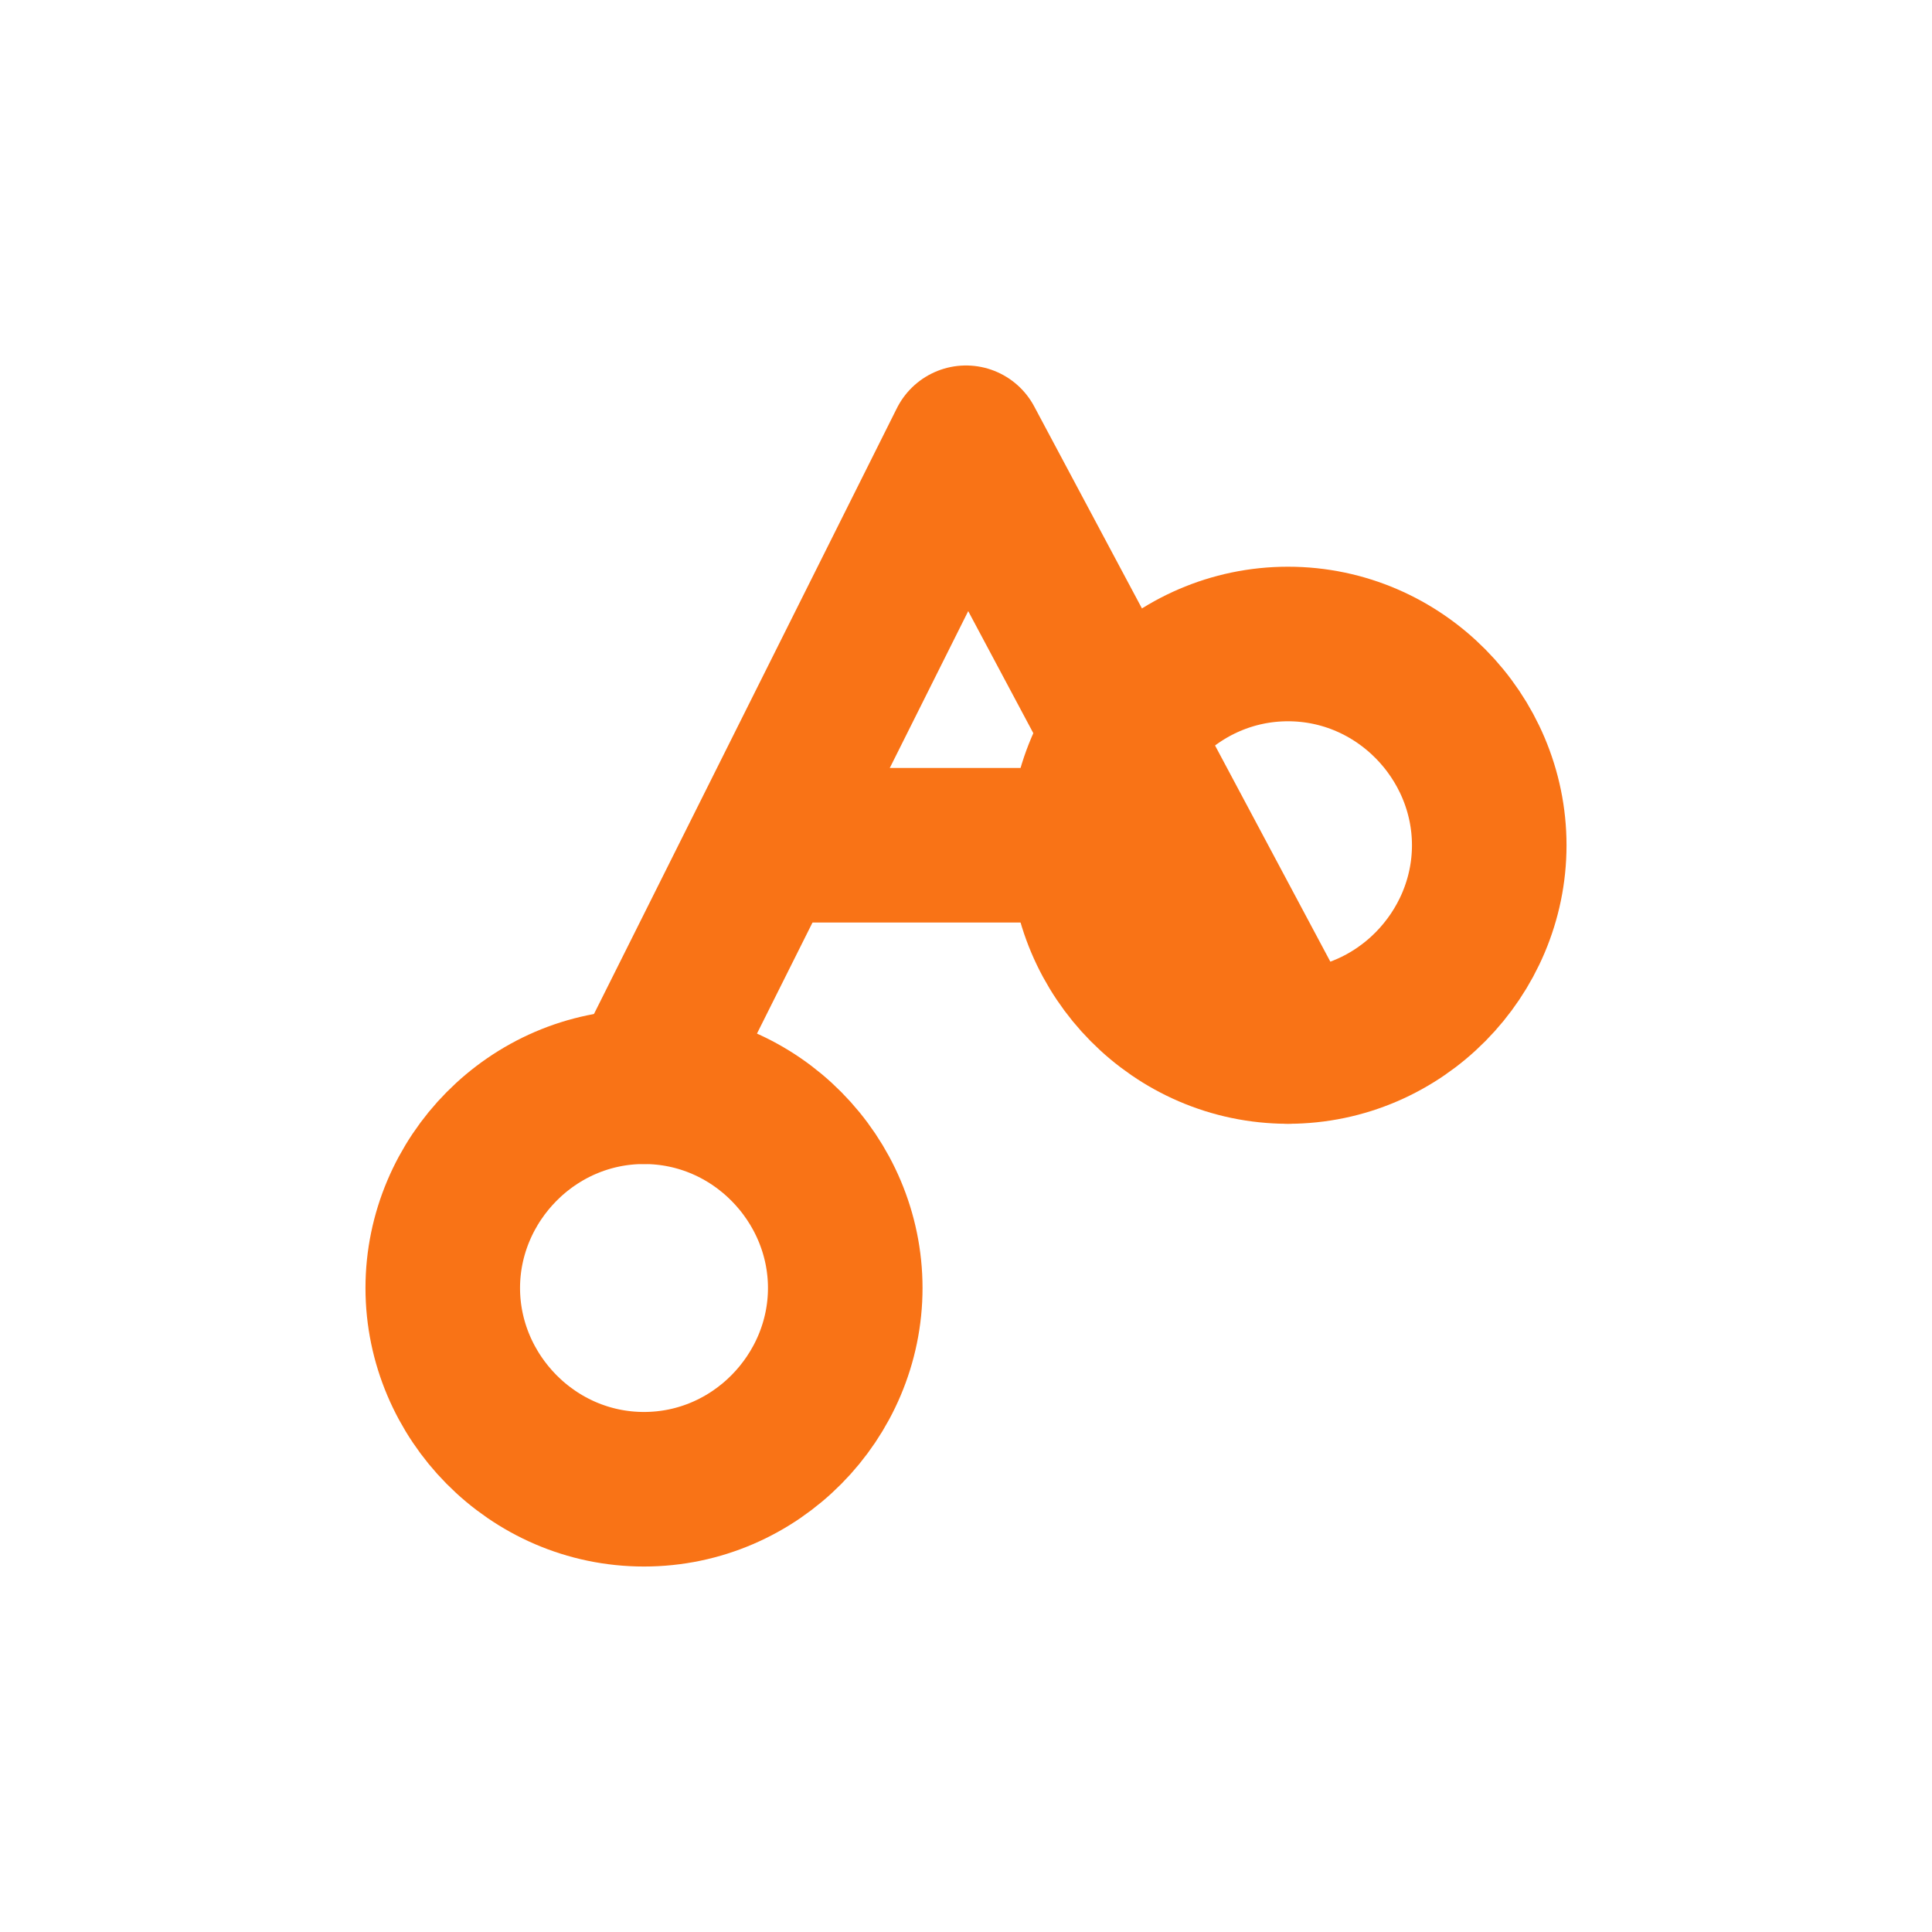 <svg width="100" height="100" viewBox="0 0 100 100" fill="none" xmlns="http://www.w3.org/2000/svg">
<path d="M77.083 43.75C77.083 49.374 72.457 54.167 66.667 54.167C60.876 54.167 56.25 49.374 56.25 43.75C56.25 38.126 60.876 33.333 66.667 33.333C72.457 33.333 77.083 38.126 77.083 43.75Z" stroke="#F97316" stroke-width="8" stroke-linecap="round" stroke-linejoin="round"/>
<path d="M43.75 66.667C43.75 72.29 39.124 77.083 33.333 77.083C27.543 77.083 22.917 72.29 22.917 66.667C22.917 61.043 27.543 56.25 33.333 56.25C39.124 56.25 43.75 61.043 43.75 66.667Z" stroke="#F97316" stroke-width="8" stroke-linecap="round" stroke-linejoin="round"/>
<path d="M66.667 54.167L50 22.917L33.333 56.25" stroke="#F97316" stroke-width="8" stroke-linecap="round" stroke-linejoin="round"/>
<path d="M56.25 43.75H41.667" stroke="#F97316" stroke-width="8" stroke-linecap="round" stroke-linejoin="round"/>
</svg>
